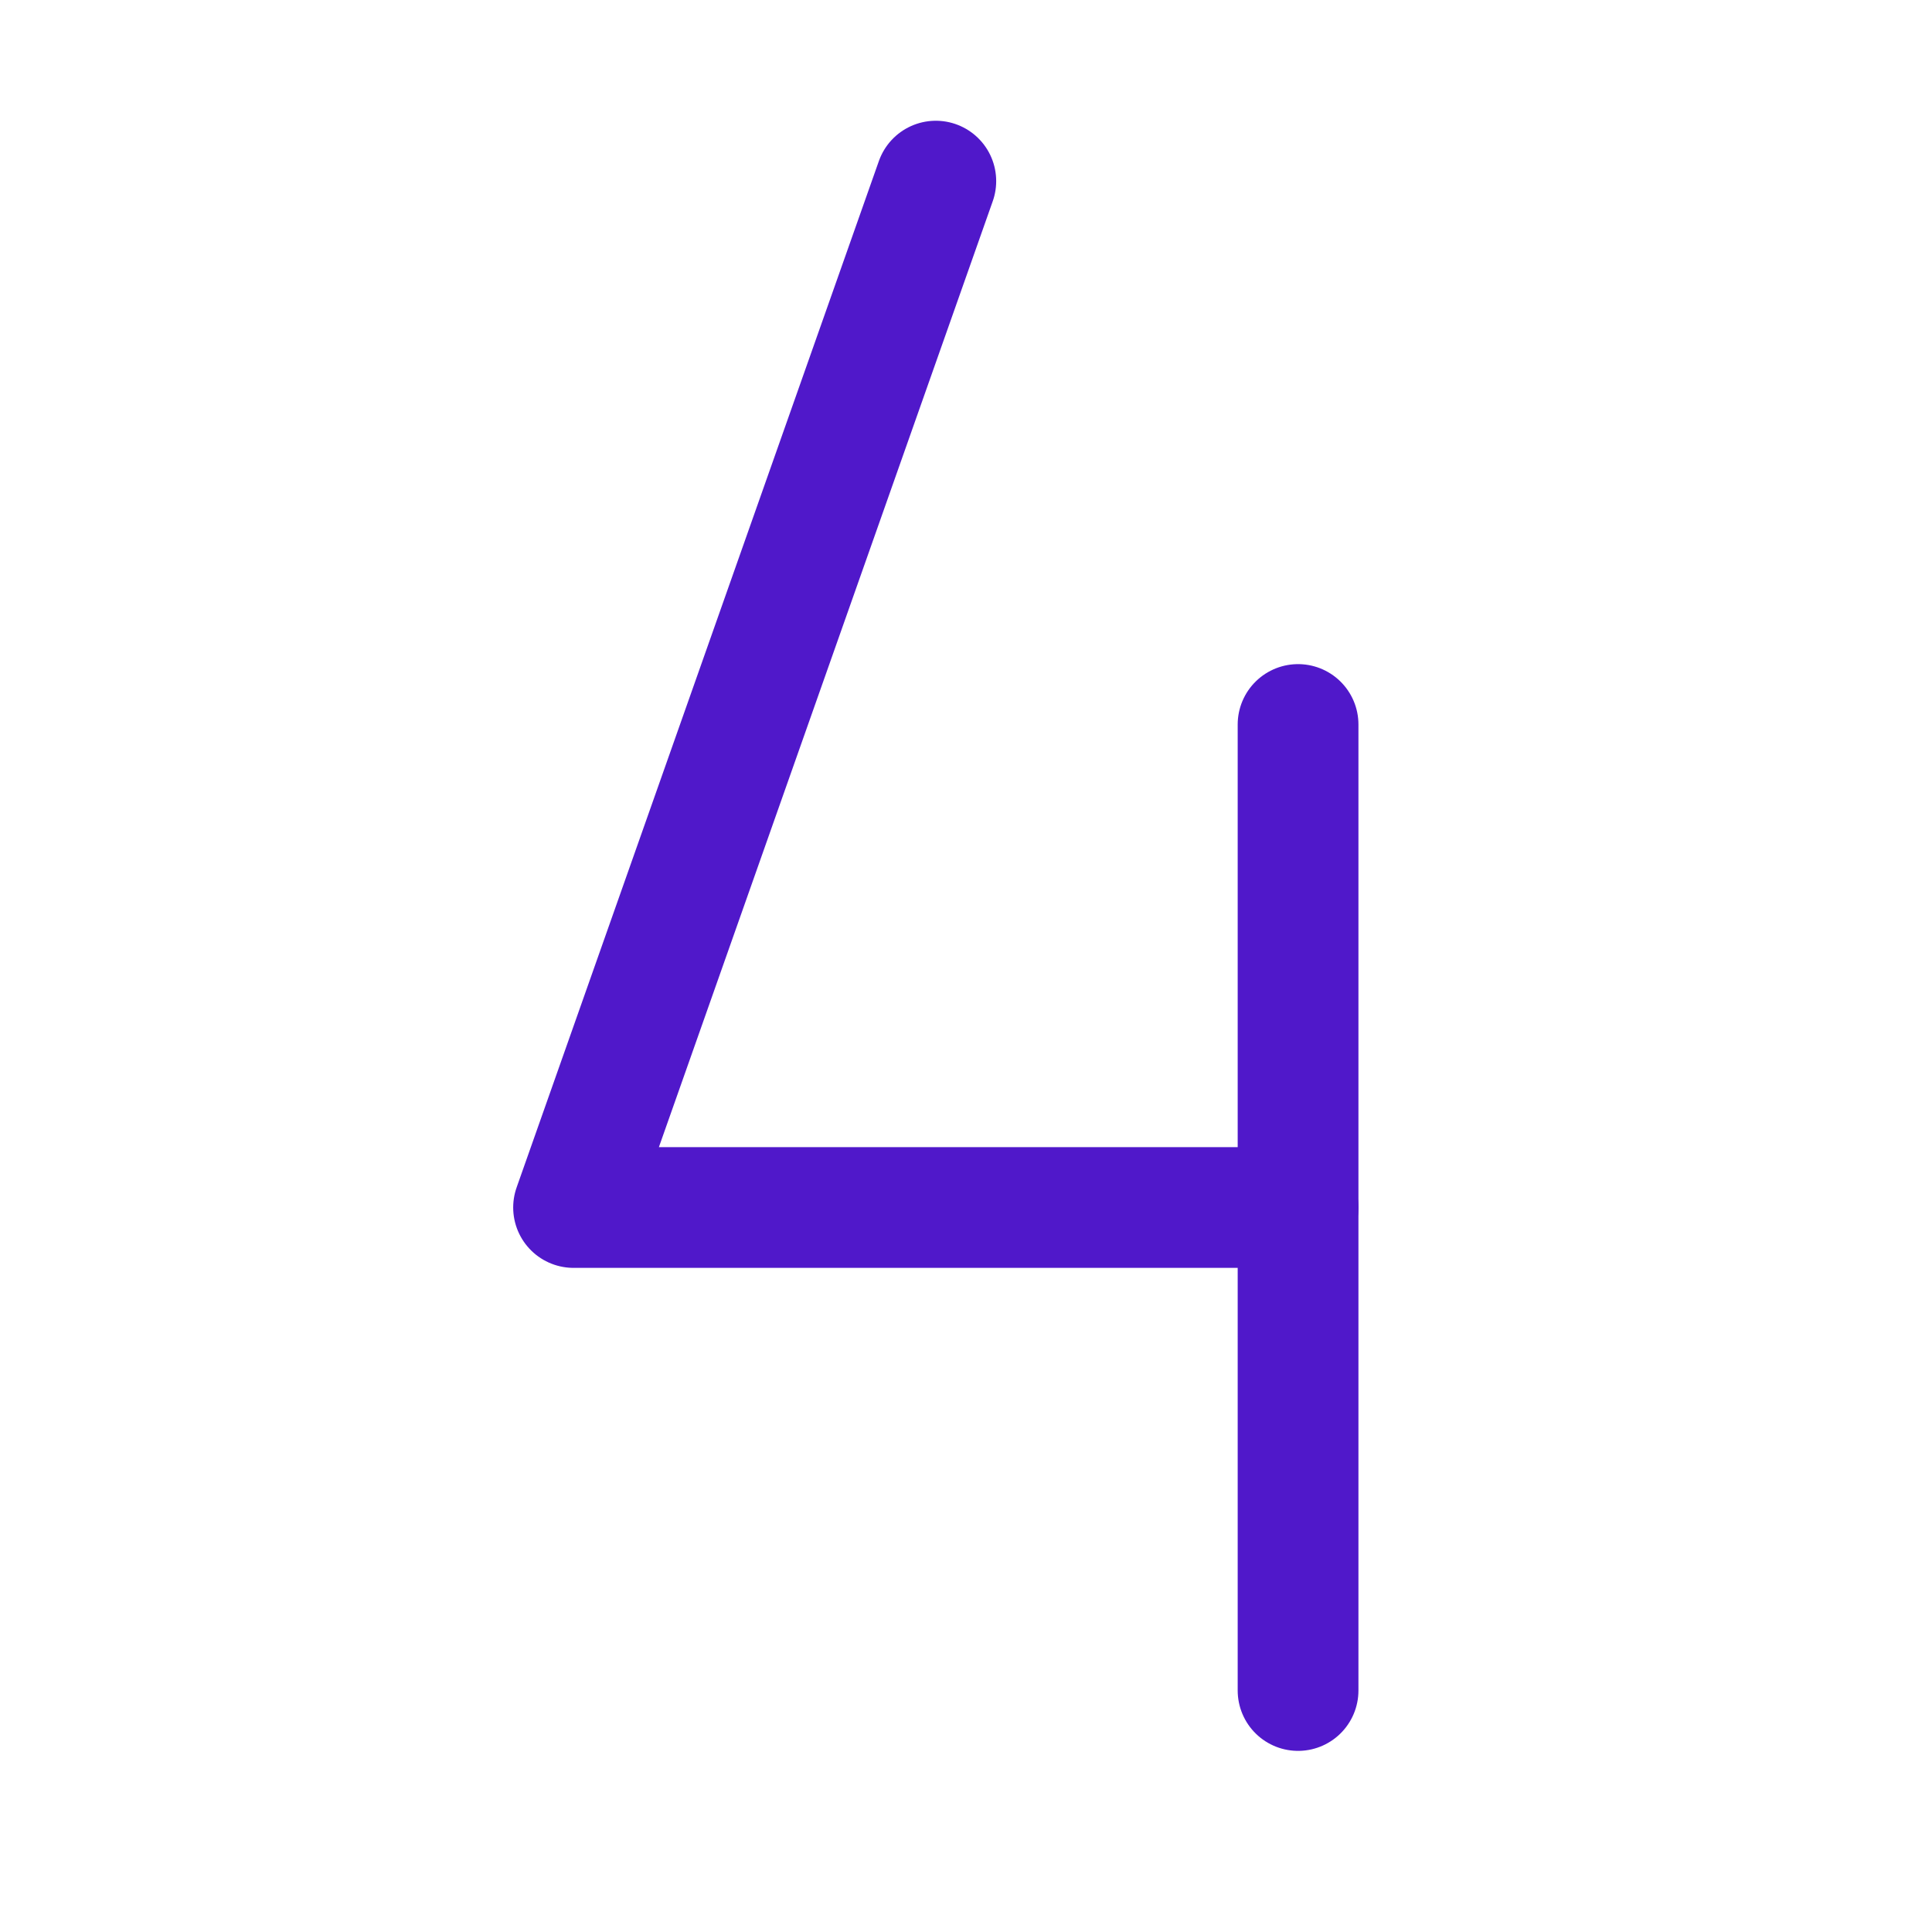 <svg width="24" height="24" viewBox="0 0 24 24" fill="none" xmlns="http://www.w3.org/2000/svg">
<path d="M11.625 2.25L7.125 15H16.125" stroke="#5018CA" stroke-width="1.5" stroke-linecap="round" stroke-linejoin="round"/>
<path d="M16.125 9V21" stroke="#5018CA" stroke-width="1.5" stroke-linecap="round" stroke-linejoin="round"/>
</svg>
